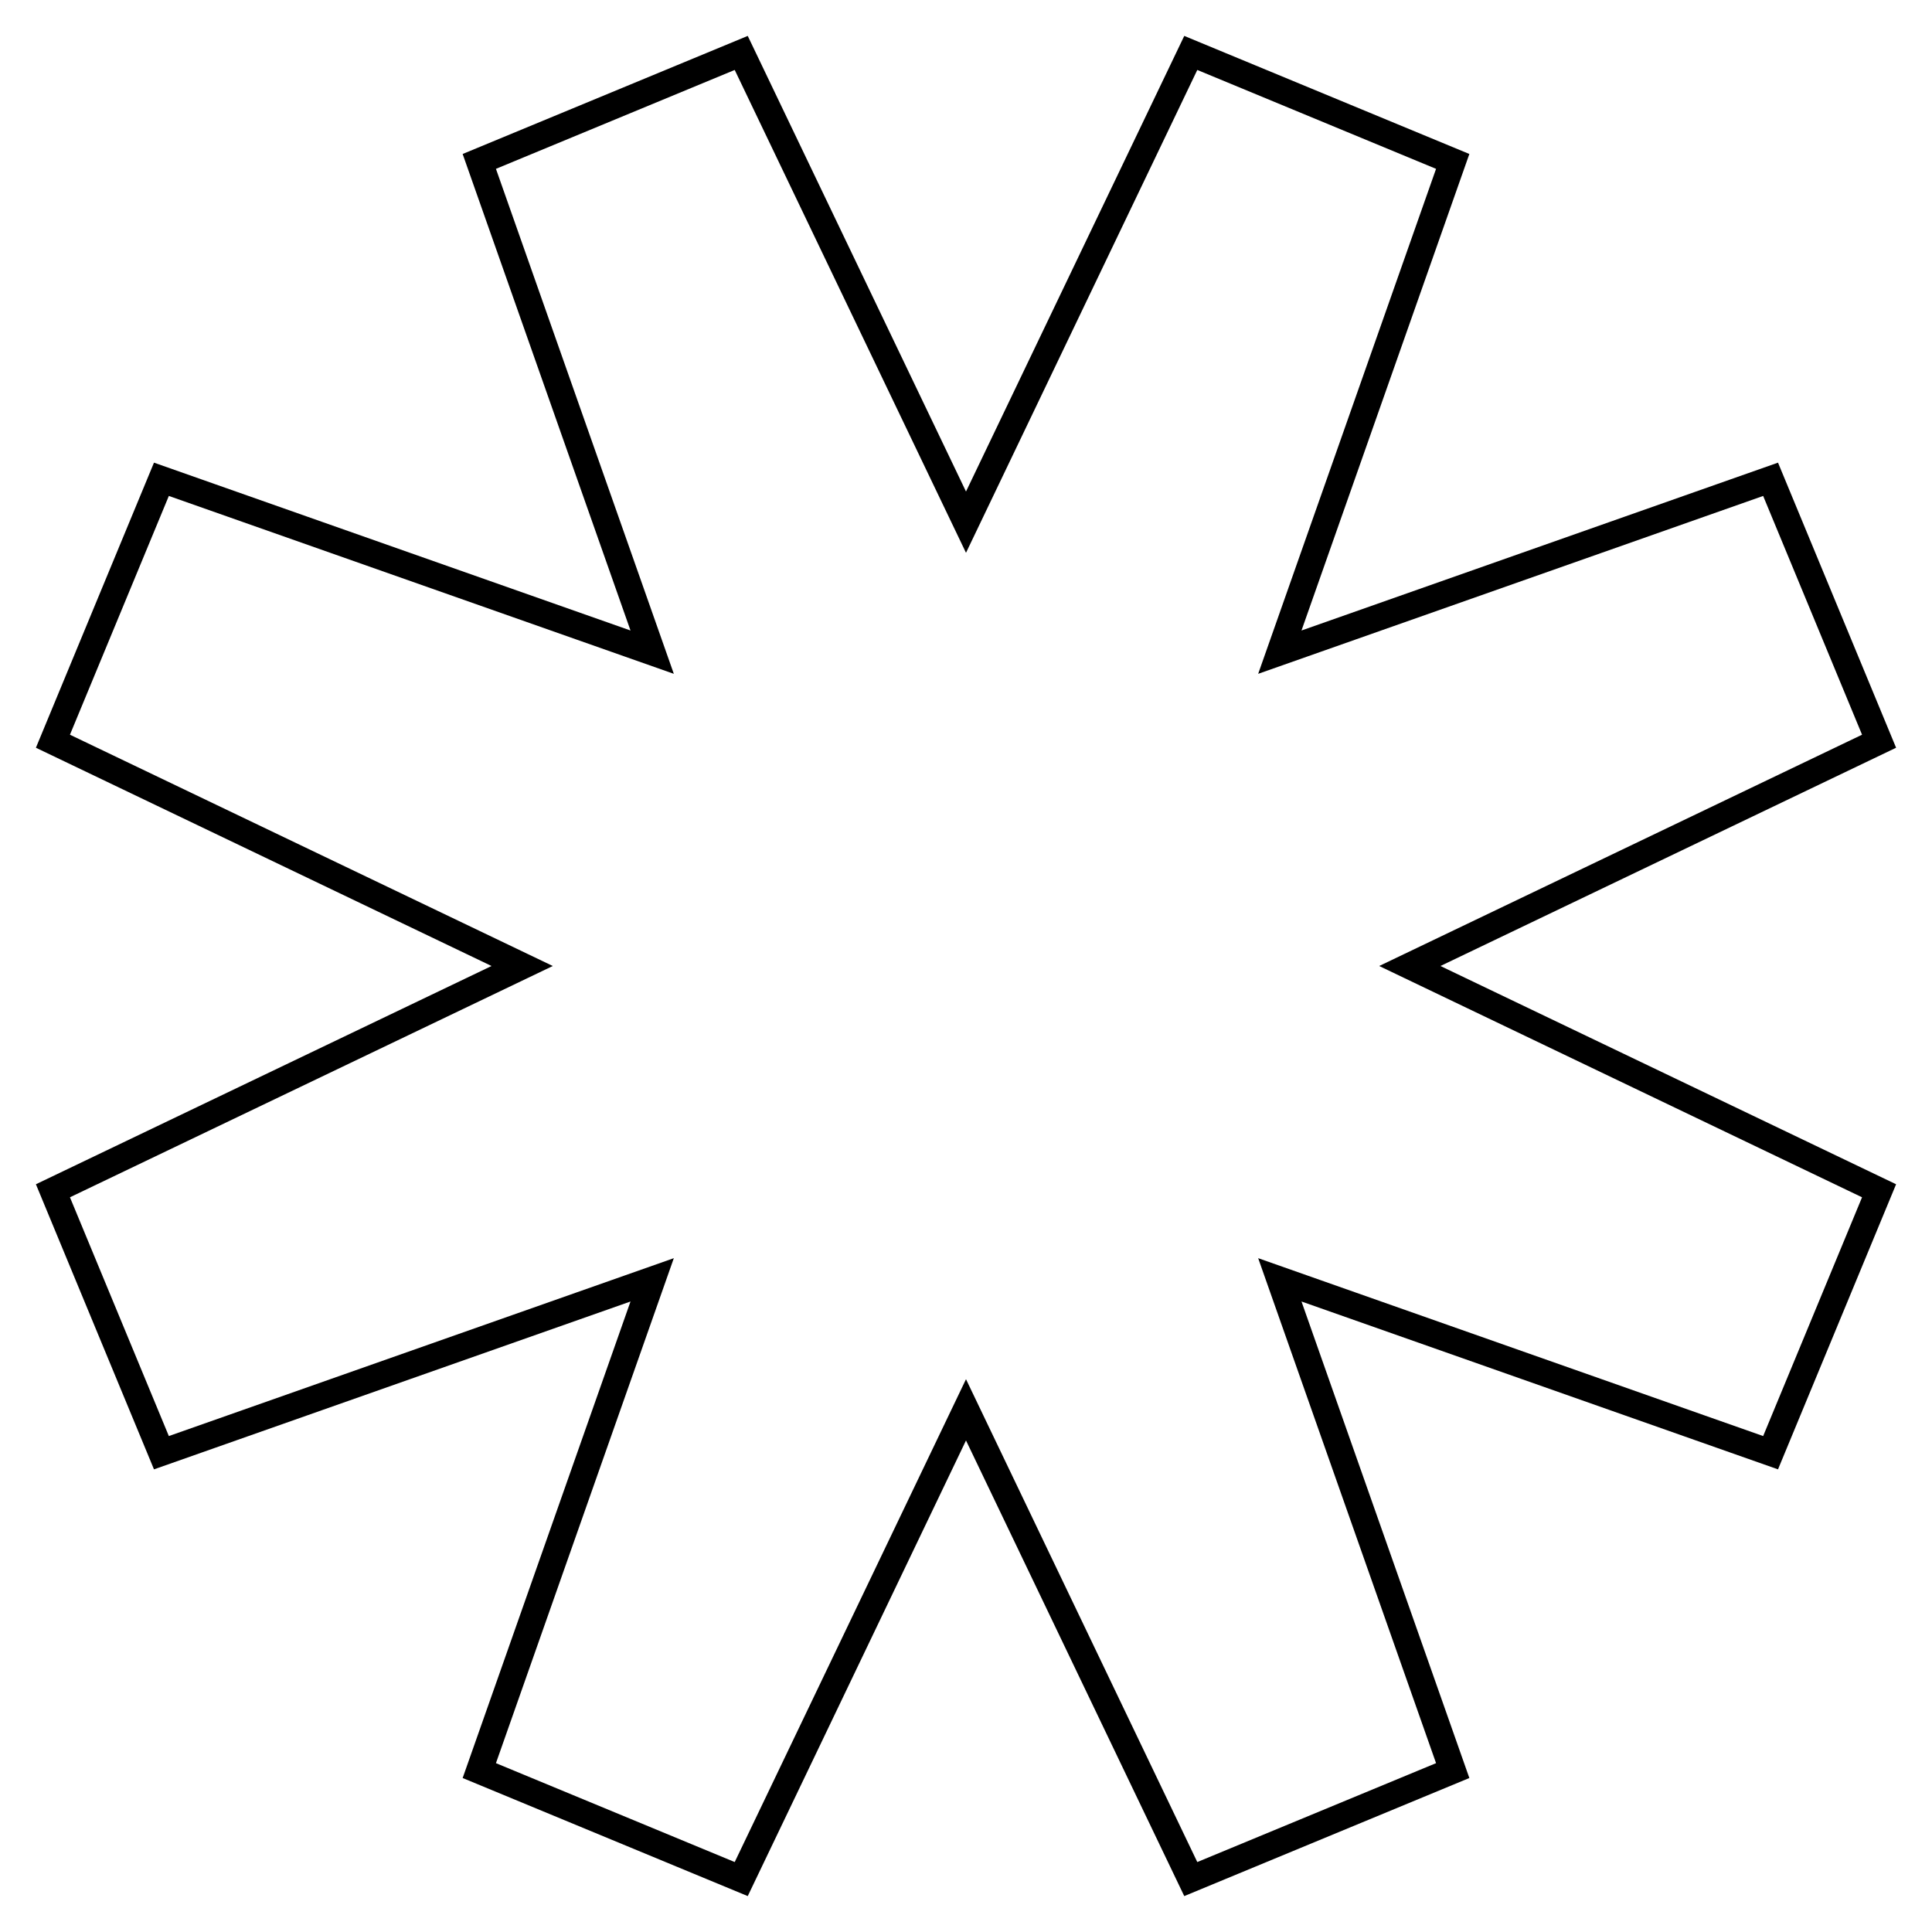 <svg width="73" height="73" viewBox="0 0 73 73" fill="none" xmlns="http://www.w3.org/2000/svg">
    <path d="M44.993 71L36.5 53.27L28.007 71L18.11 66.901L24.642 48.358L6.099 54.89L2 44.993L19.73 36.5L2 28.007L6.099 18.11L24.642 24.642L18.11 6.099L28.007 2L36.5 19.73L44.993 2L54.89 6.099L48.358 24.642L66.901 18.11L71 28.007L53.27 36.5L71 44.993L66.901 54.89L48.358 48.358L54.89 66.901L44.993 71Z" fill="transparent" stroke="currentColor" strokeWidth="2"/>
</svg>
